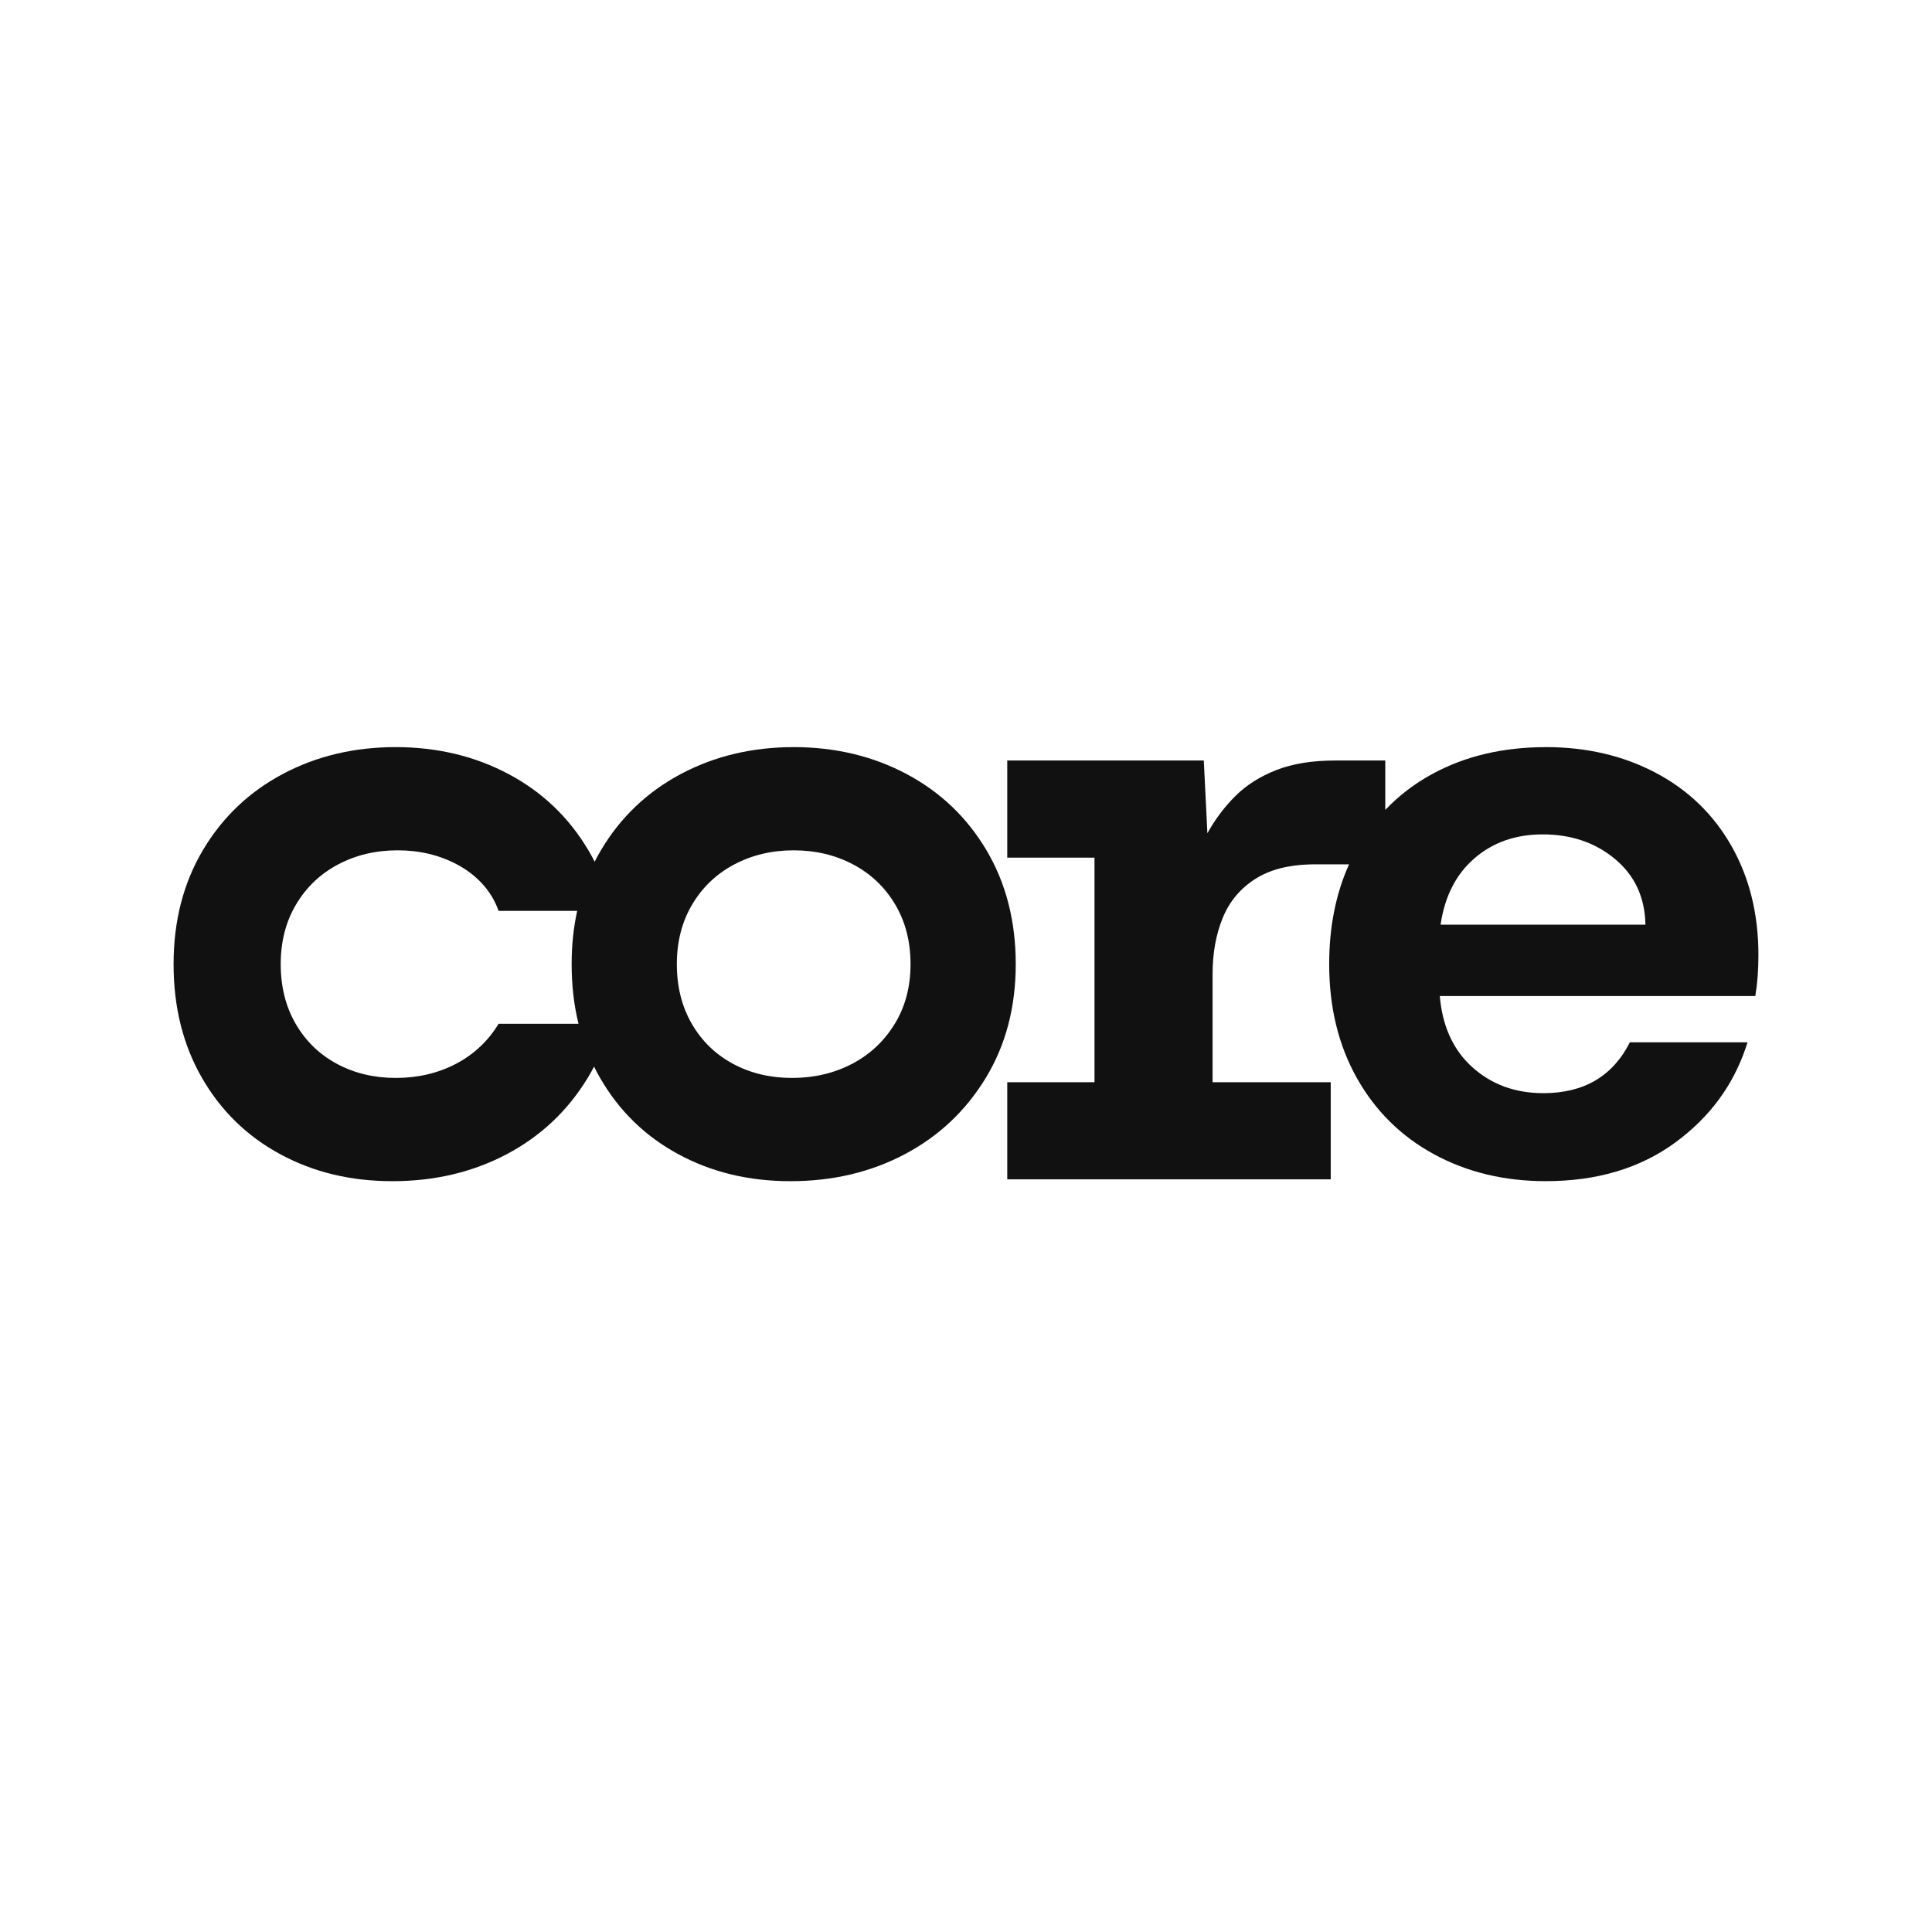 <svg width="256" height="256" viewBox="0 0 256 256" fill="none" xmlns="http://www.w3.org/2000/svg">
<rect width="256" height="256" fill="white"/>
<path d="M105.168 98.997C110.673 98.997 115.662 100.188 120.137 102.567C124.608 104.945 128.136 108.314 130.719 112.673C133.299 117.029 134.591 122.058 134.591 127.755C134.591 133.452 133.264 138.482 130.615 142.838C127.965 147.194 124.387 150.562 119.881 152.944C115.375 155.322 110.332 156.513 104.758 156.513C99.184 156.513 94.299 155.322 89.894 152.944C85.488 150.566 82.031 147.197 79.52 142.838C79.236 142.346 78.967 141.844 78.715 141.334C78.45 141.844 78.168 142.346 77.868 142.838C75.219 147.194 71.641 150.562 67.132 152.944C62.625 155.322 57.582 156.513 52.008 156.513C46.435 156.513 41.55 155.322 37.144 152.944C32.739 150.566 29.281 147.197 26.77 142.838C24.257 138.482 23 133.452 23 127.755C23 122.058 24.292 117.029 26.872 112.673C29.452 108.317 32.979 104.948 37.454 102.567C41.925 100.188 46.915 98.997 52.419 98.997C57.923 98.997 62.913 100.188 67.387 102.567C71.859 104.945 75.386 108.314 77.969 112.673C78.263 113.168 78.538 113.669 78.797 114.18C79.053 113.669 79.327 113.168 79.621 112.673C82.201 108.317 85.728 104.948 90.203 102.567C94.675 100.188 99.664 98.997 105.172 98.997H105.168ZM105.168 112.673C102.269 112.673 99.645 113.296 97.29 114.544C94.934 115.791 93.08 117.558 91.722 119.843C90.364 122.127 89.685 124.766 89.685 127.752C89.685 130.739 90.345 133.377 91.668 135.662C92.992 137.946 94.811 139.714 97.128 140.961C99.446 142.208 102.055 142.832 104.954 142.832C107.853 142.832 110.54 142.208 112.912 140.961C115.283 139.714 117.168 137.946 118.561 135.662C119.957 133.377 120.652 130.739 120.652 127.752C120.652 124.766 119.973 122.127 118.615 119.843C117.257 117.558 115.4 115.791 113.047 114.544C110.692 113.296 108.067 112.673 105.168 112.673ZM52.678 112.673C49.779 112.673 47.155 113.296 44.799 114.544C42.443 115.791 40.59 117.558 39.232 119.843C37.874 122.127 37.195 124.766 37.195 127.752C37.195 130.739 37.855 133.377 39.178 135.662C40.501 137.946 42.32 139.714 44.638 140.961C46.956 142.208 49.564 142.832 52.46 142.832C55.356 142.832 58.046 142.208 60.418 140.961C62.789 139.714 64.675 137.946 66.067 135.662H76.656C76.049 133.186 75.746 130.551 75.746 127.752C75.746 125.273 75.99 122.923 76.479 120.698H66.067C65.066 117.828 62.906 115.788 60.554 114.54C58.198 113.293 55.574 112.67 52.675 112.67L52.678 112.673ZM204.819 98.997C210.257 98.997 215.123 100.138 219.424 102.416C223.725 104.694 227.063 107.928 229.438 112.118C231.813 116.308 233 121.118 233 126.549C233 128.561 232.861 130.369 232.586 131.98H190.779L190.839 132.575C191.272 136.313 192.696 139.265 195.115 141.431C197.66 143.709 200.793 144.85 204.509 144.85C209.878 144.85 213.696 142.603 215.966 138.112H231.554L231.339 138.777C229.634 143.841 226.542 148.024 222.058 151.333C217.378 154.787 211.631 156.51 204.819 156.51C199.315 156.51 194.376 155.319 190.005 152.941C185.635 150.562 182.231 147.194 179.786 142.835C177.342 138.479 176.123 133.449 176.123 127.752C176.123 122.832 177.001 118.423 178.757 114.528H174.222L173.587 114.537C170.666 114.616 168.269 115.246 166.394 116.424C164.385 117.687 162.929 119.413 162.026 121.604C161.123 123.794 160.672 126.295 160.672 129.106V143.399H176.328V156.269H133.466V143.399H145.027V113.641H133.466V100.771H159.509L159.986 110.41L160.384 109.721C161.332 108.138 162.443 106.719 163.716 105.456C165.172 104.014 166.975 102.874 169.125 102.034C171.276 101.191 173.884 100.771 176.954 100.771H183.557V107.32C185.363 105.415 187.46 103.814 189.854 102.52C194.189 100.172 199.179 99.001 204.822 99.001L204.819 98.997ZM204.405 110.561C200.827 110.561 197.815 111.617 195.374 113.729C192.929 115.841 191.433 118.774 190.883 122.528H218.032C217.962 118.909 216.62 116.01 214.005 113.829C211.391 111.648 208.192 110.561 204.405 110.561Z" fill="#111111"/>
</svg>
